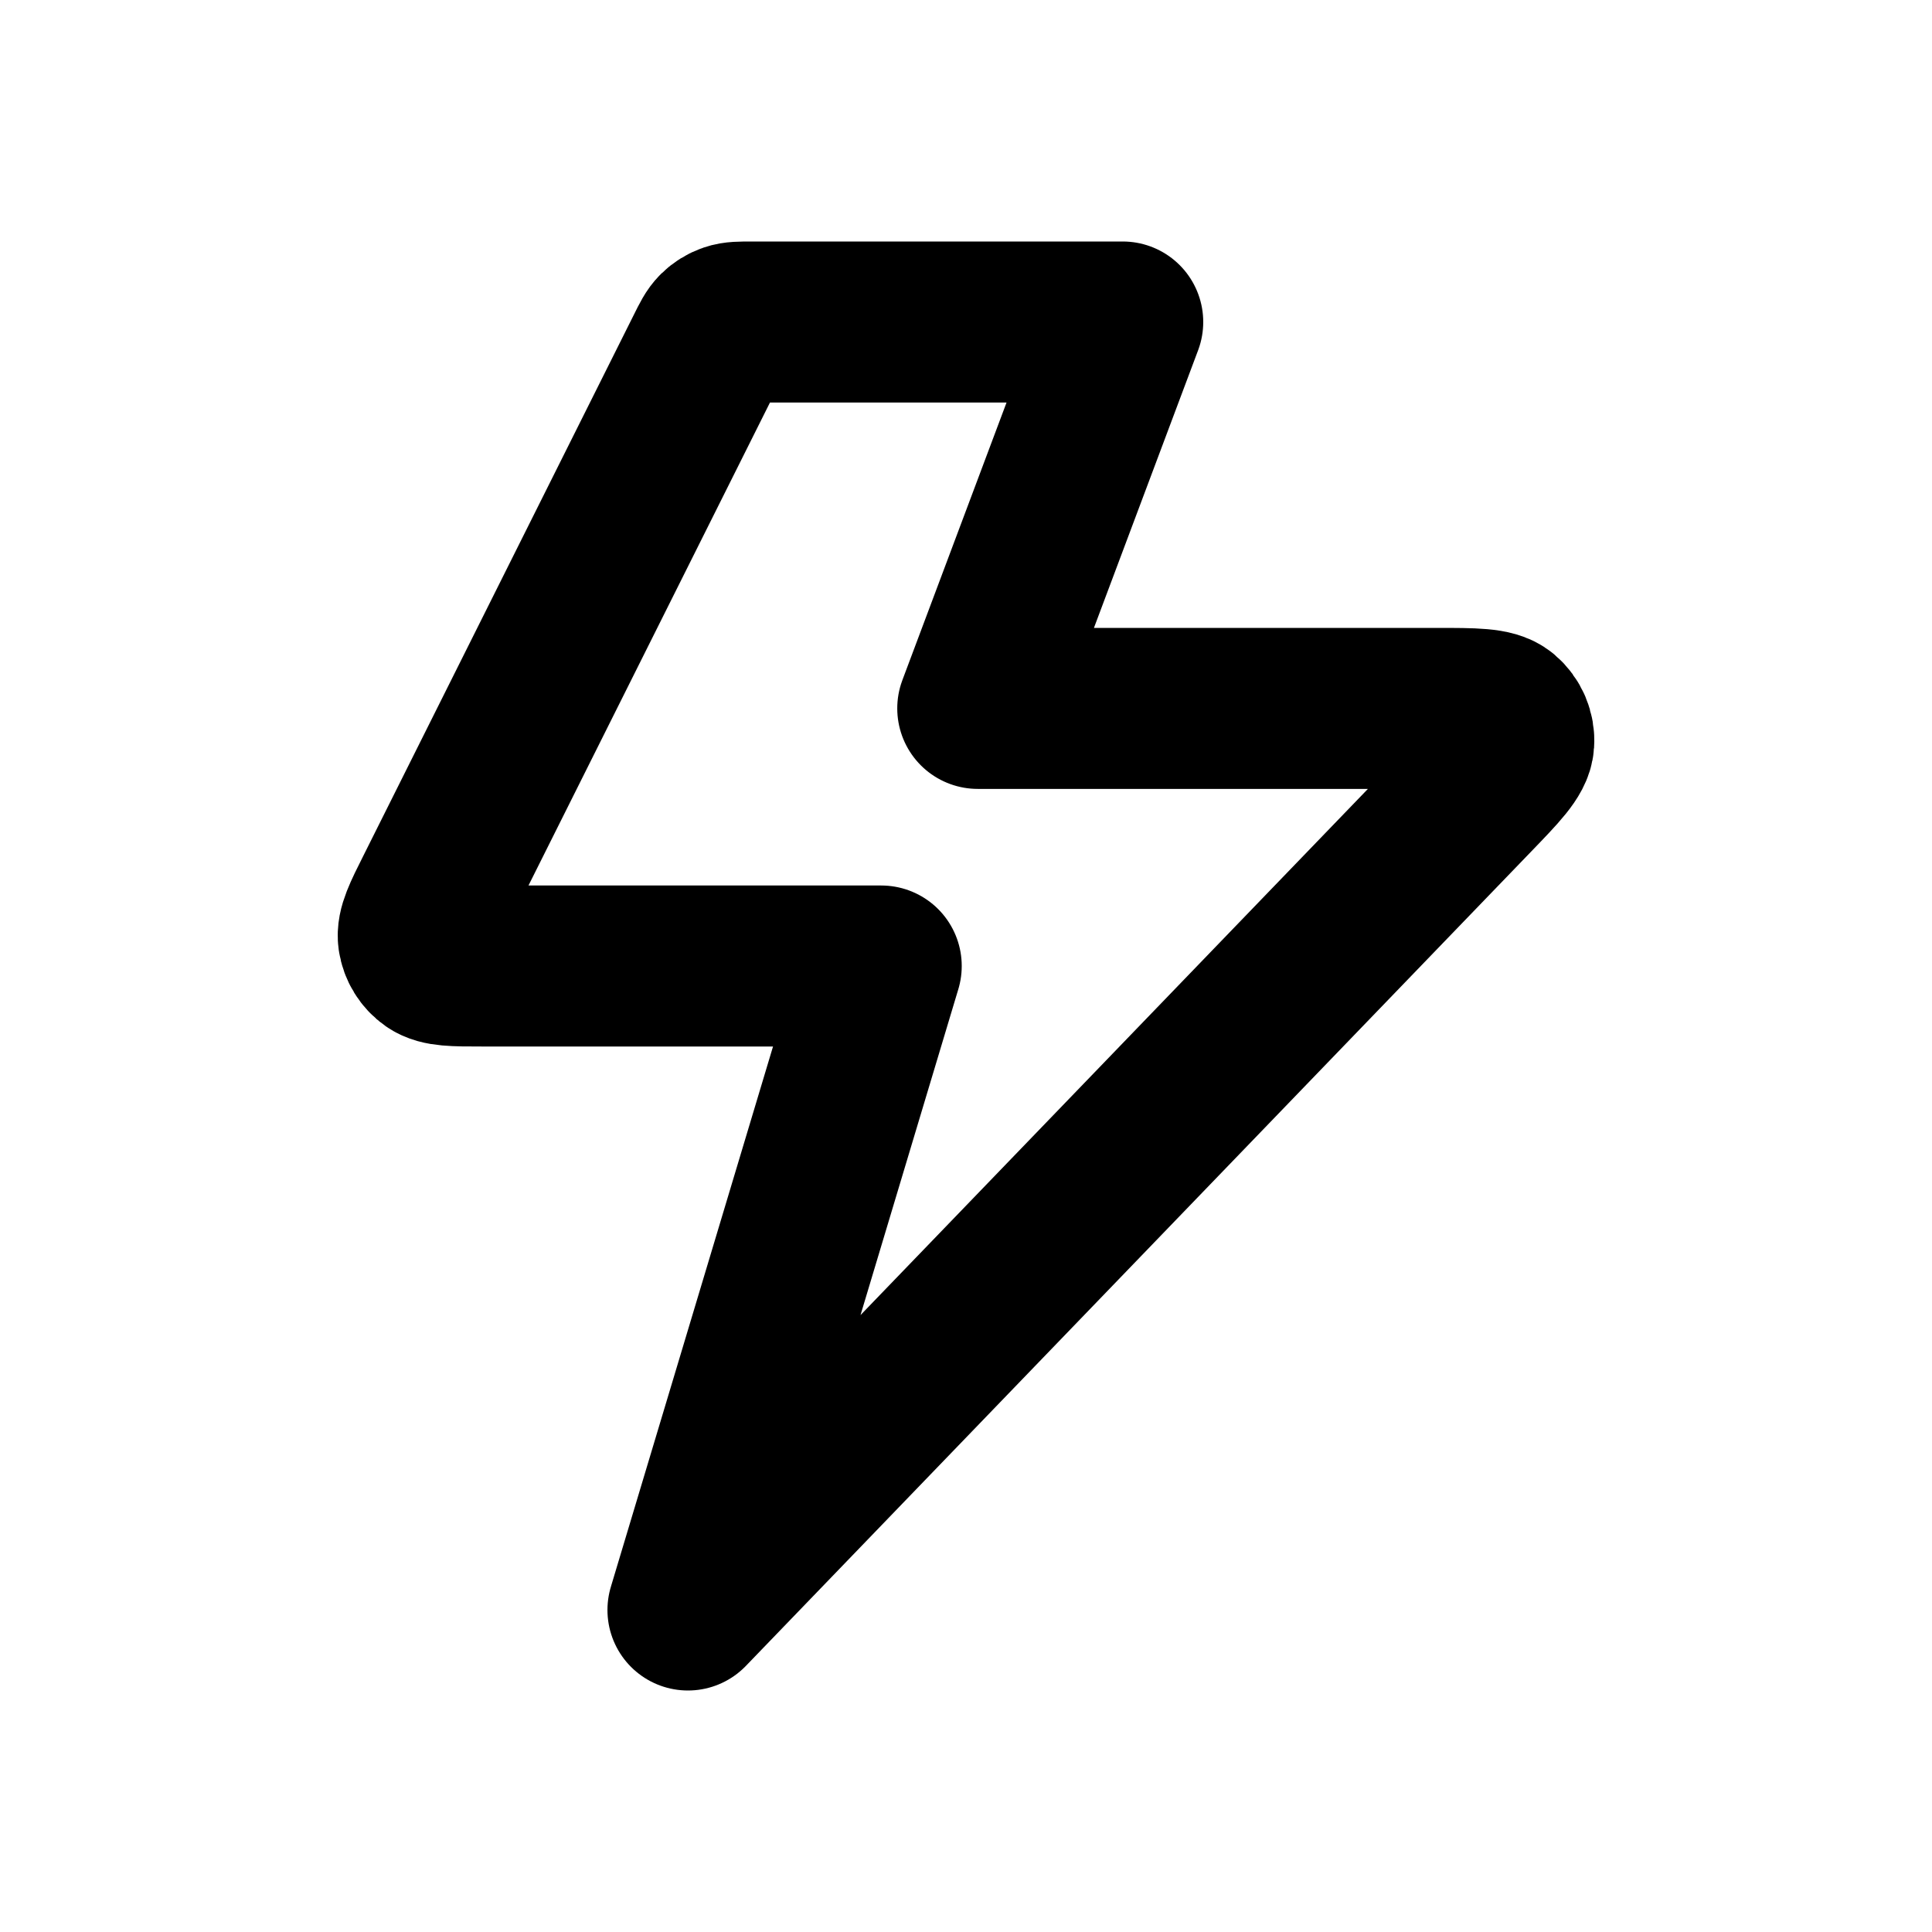 <svg width="24" height="24" viewBox="0 0 24 24" fill="none" xmlns="http://www.w3.org/2000/svg">
<path d="M13.947 4H9.342C9.198 4 9.127 4 9.063 4.022C9.007 4.041 8.956 4.073 8.914 4.114C8.866 4.161 8.834 4.225 8.77 4.354L5.41 11.074C5.256 11.38 5.18 11.534 5.198 11.659C5.214 11.767 5.274 11.865 5.364 11.928C5.468 12 5.639 12 5.982 12H10.947L8.546 20L18.301 9.884C18.63 9.543 18.795 9.372 18.804 9.226C18.813 9.1 18.76 8.976 18.663 8.894C18.551 8.8 18.314 8.8 17.84 8.8H12.146L13.947 4Z" stroke="black" stroke-width="2" stroke-linecap="round" stroke-linejoin="round"/>
</svg>
